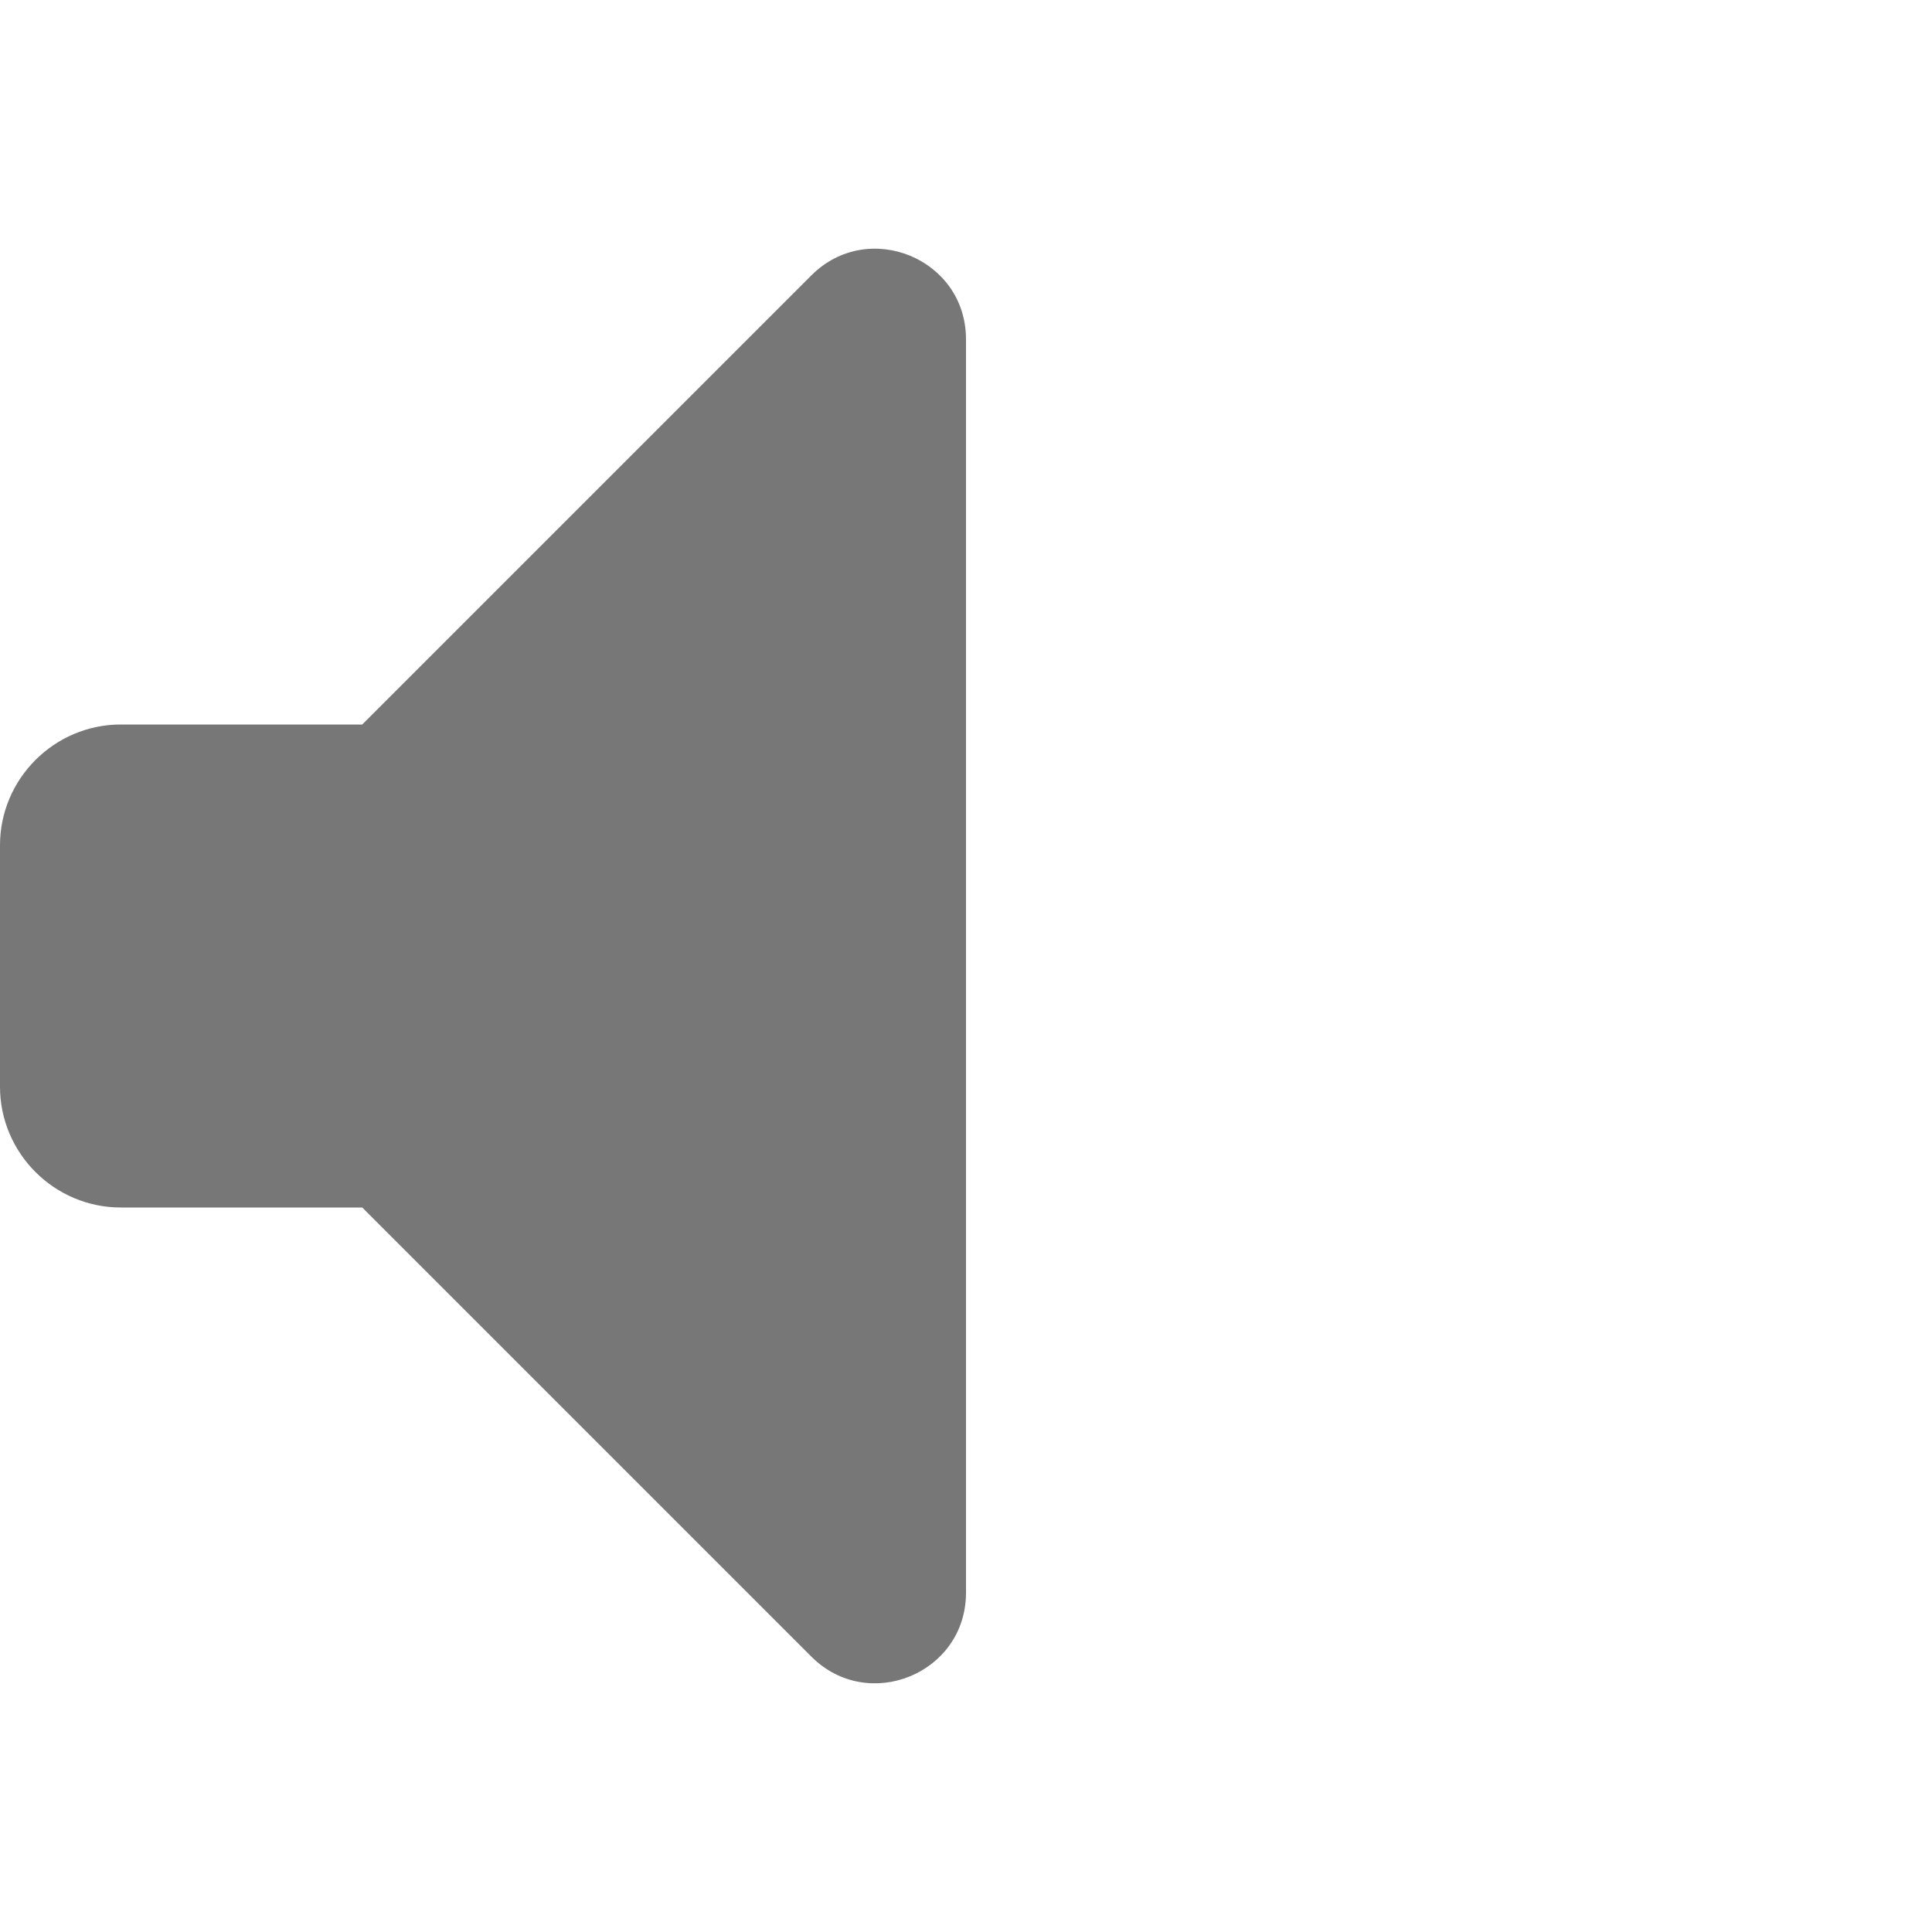 <svg xmlns="http://www.w3.org/2000/svg" width="16" height="16" viewBox="0 0 16 16"><path fill-rule="evenodd" d="M8 2.81v10.38c0 .67-.81 1-1.28.53L3 10H1c-.55 0-1-.45-1-1V7c0-.55.45-1 1-1h2l3.72-3.72C7.19 1.81 8 2.14 8 2.81z" fill="#777777"/></svg>